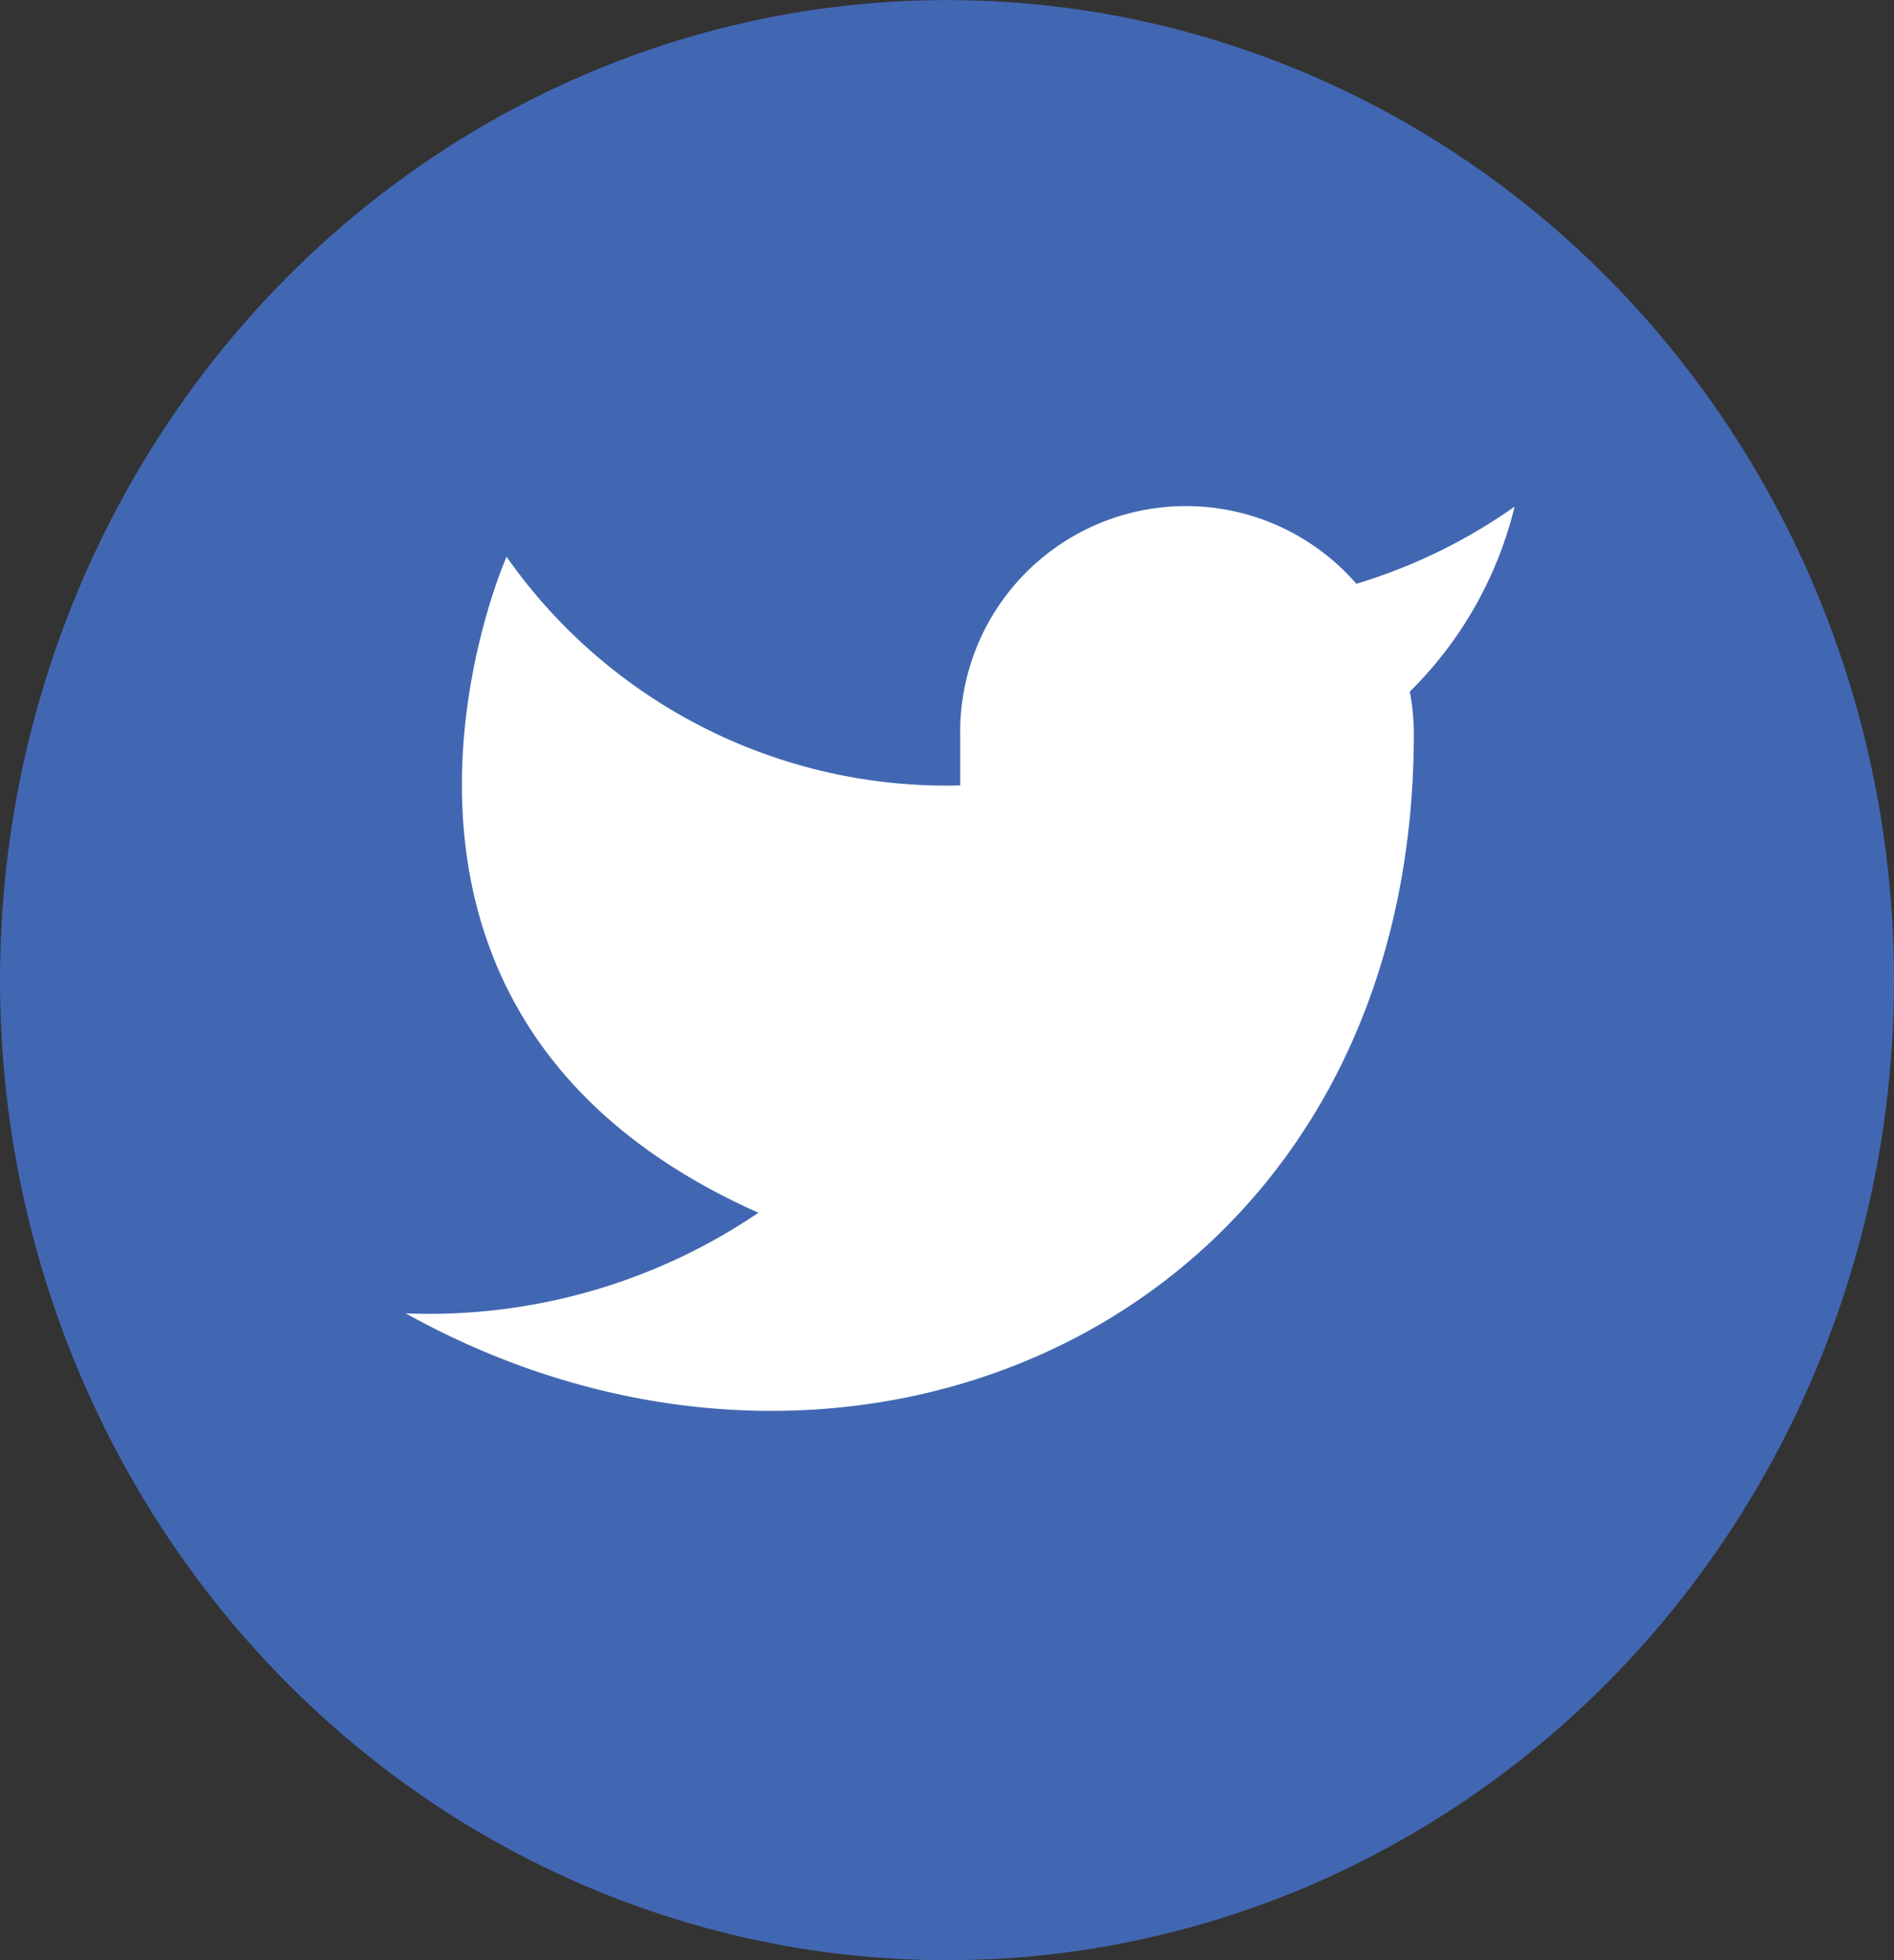 <svg xmlns="http://www.w3.org/2000/svg" width="29" height="30" viewBox="0 0 29 30">
  <rect x="0" y="0" width="29" height="30" fill="#333333" stroke="none"/>
  <g id="Group_3036" data-name="Group 3036" transform="translate(0.001 -0.215)">
    <g id="Group_1362" data-name="Group 1362" transform="translate(0 0)">
      <ellipse id="Ellipse_99" data-name="Ellipse 99" cx="14.5" cy="15" rx="14.5" ry="15" transform="translate(-0.001 0.216)" fill="#4267b2"/>
    </g>
    <path id="Icon_feather-twitter" data-name="Icon feather-twitter" d="M18.478,4.493a8.412,8.412,0,0,1-2.423,1.181A3.457,3.457,0,0,0,9.989,7.988V8.76a8.227,8.227,0,0,1-6.946-3.5S-.043,12.21,6.9,15.3A8.983,8.983,0,0,1,1.5,16.84c6.946,3.859,15.435,0,15.435-8.875a3.472,3.472,0,0,0-.062-.641A5.958,5.958,0,0,0,18.478,4.493Z" transform="translate(4.712 3.476)" fill="#fff"/>
  </g>
</svg>
